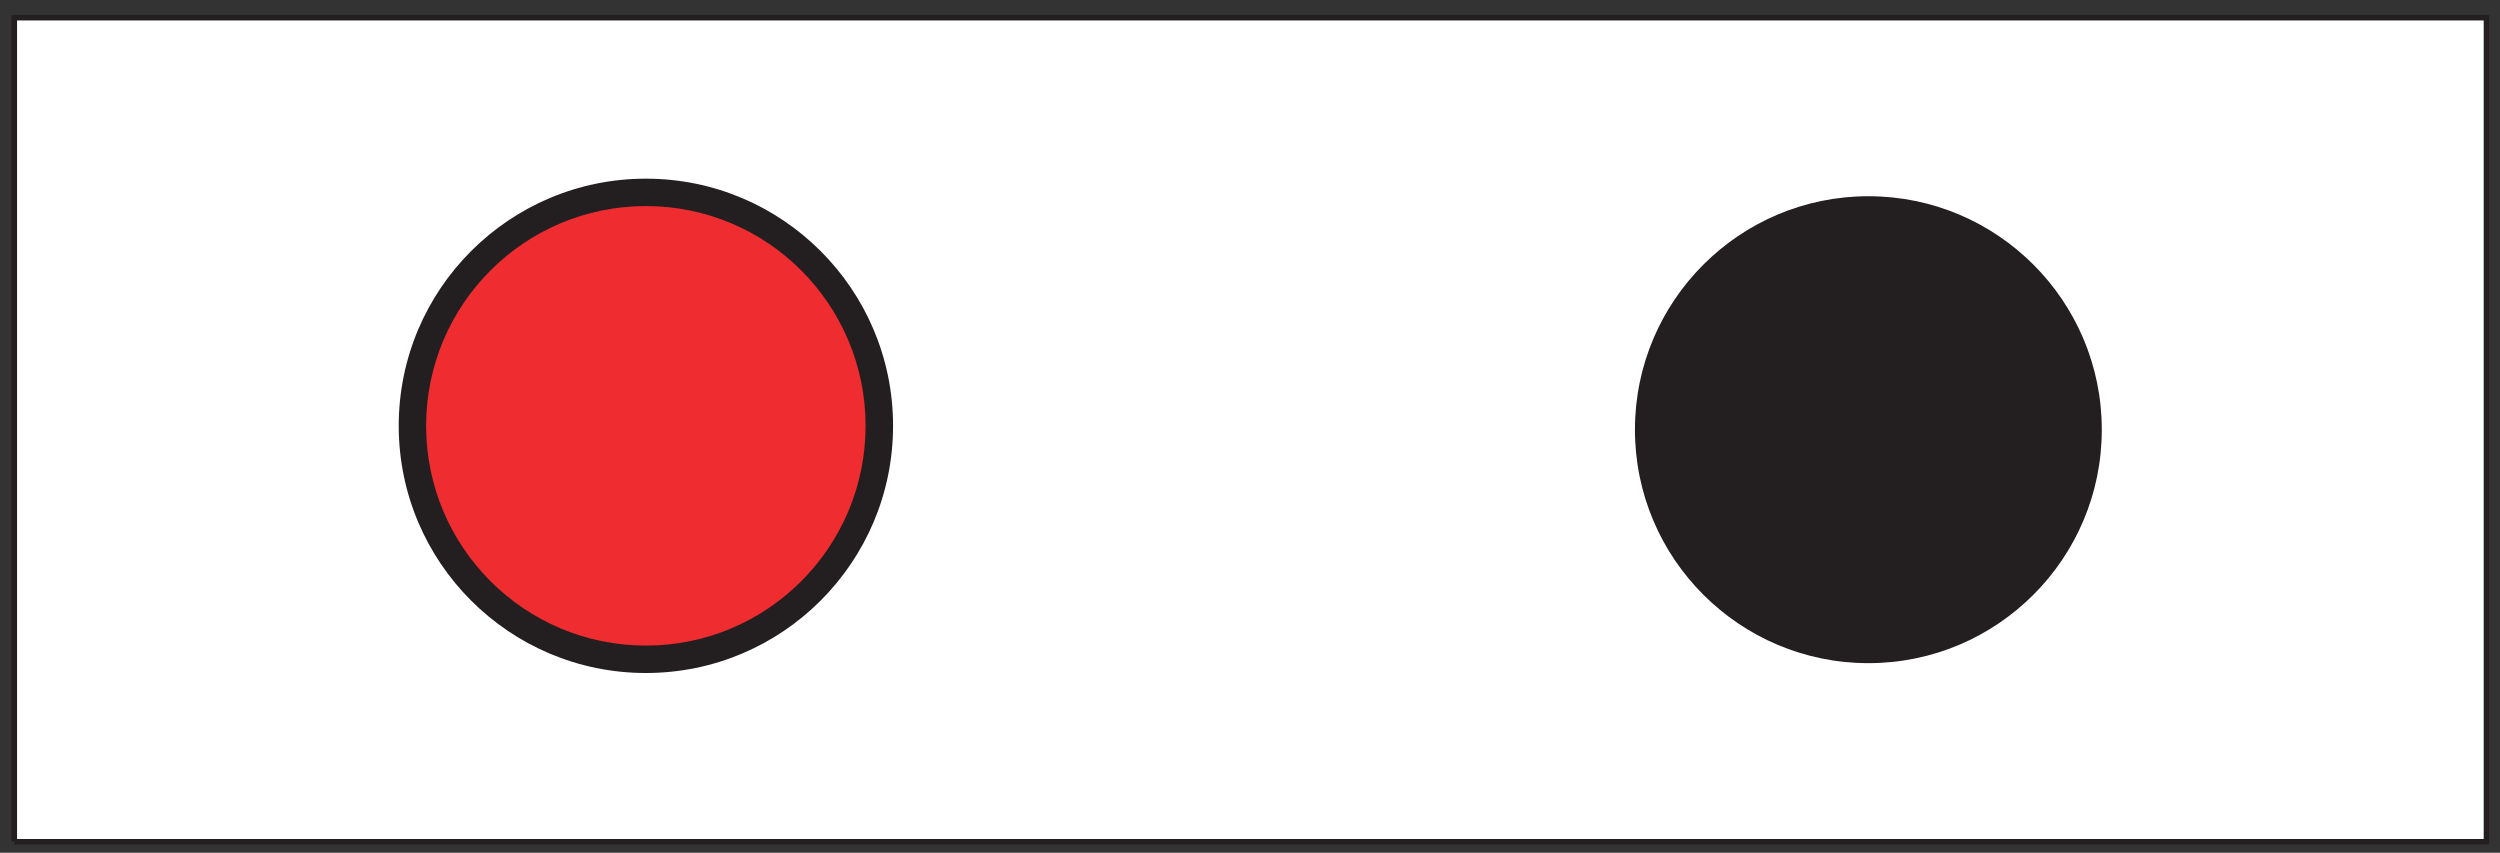 <?xml version="1.0" encoding="UTF-8"?>
<svg xmlns="http://www.w3.org/2000/svg" xmlns:xlink="http://www.w3.org/1999/xlink" width="129pt" height="44pt" viewBox="0 0 129 44" version="1.1">
<rect x="0" y="0" width="129" height="44" fill="#333333" stroke="none"/>
<g id="surface1">
<path style=" stroke:none;fill-rule:nonzero;fill:rgb(100%,100%,100%);fill-opacity:1;" d="M 0.738 43.434 L 128.301 43.434 L 128.301 0.914 L 0.738 0.914 Z M 0.738 43.434 "/>
<path style="fill:none;stroke-width:2.835;stroke-linecap:butt;stroke-linejoin:miter;stroke:rgb(13.73%,12.16%,12.549%);stroke-opacity:1;stroke-miterlimit:4;" d="M 7.383 5.664 L 1283.008 5.664 L 1283.008 430.859 L 7.383 430.859 L 7.383 5.664 " transform="matrix(0.1,0,0,-0.1,0,44)"/>
<path style=" stroke:none;fill-rule:nonzero;fill:rgb(13.73%,12.16%,12.549%);fill-opacity:1;" d="M 33.328 9.219 C 40.367 9.219 46.082 14.93 46.082 21.973 C 46.082 29.016 40.367 34.727 33.328 34.727 C 26.285 34.727 20.574 29.016 20.574 21.973 C 20.574 14.93 26.285 9.219 33.328 9.219 "/>
<path style=" stroke:none;fill-rule:nonzero;fill:rgb(13.73%,12.16%,12.549%);fill-opacity:1;" d="M 96.41 10.125 C 103.059 10.125 108.453 15.523 108.453 22.172 C 108.453 28.82 103.059 34.219 96.41 34.219 C 89.762 34.219 84.363 28.82 84.363 22.172 C 84.363 15.523 89.762 10.125 96.41 10.125 "/>
<path style=" stroke:none;fill-rule:nonzero;fill:rgb(93.527%,17.273%,18.883%);fill-opacity:1;" d="M 33.328 10.633 C 39.59 10.633 44.664 15.711 44.664 21.973 C 44.664 28.234 39.59 33.312 33.328 33.312 C 27.066 33.312 21.988 28.234 21.988 21.973 C 21.988 15.711 27.066 10.633 33.328 10.633 "/>
</g>
</svg>
